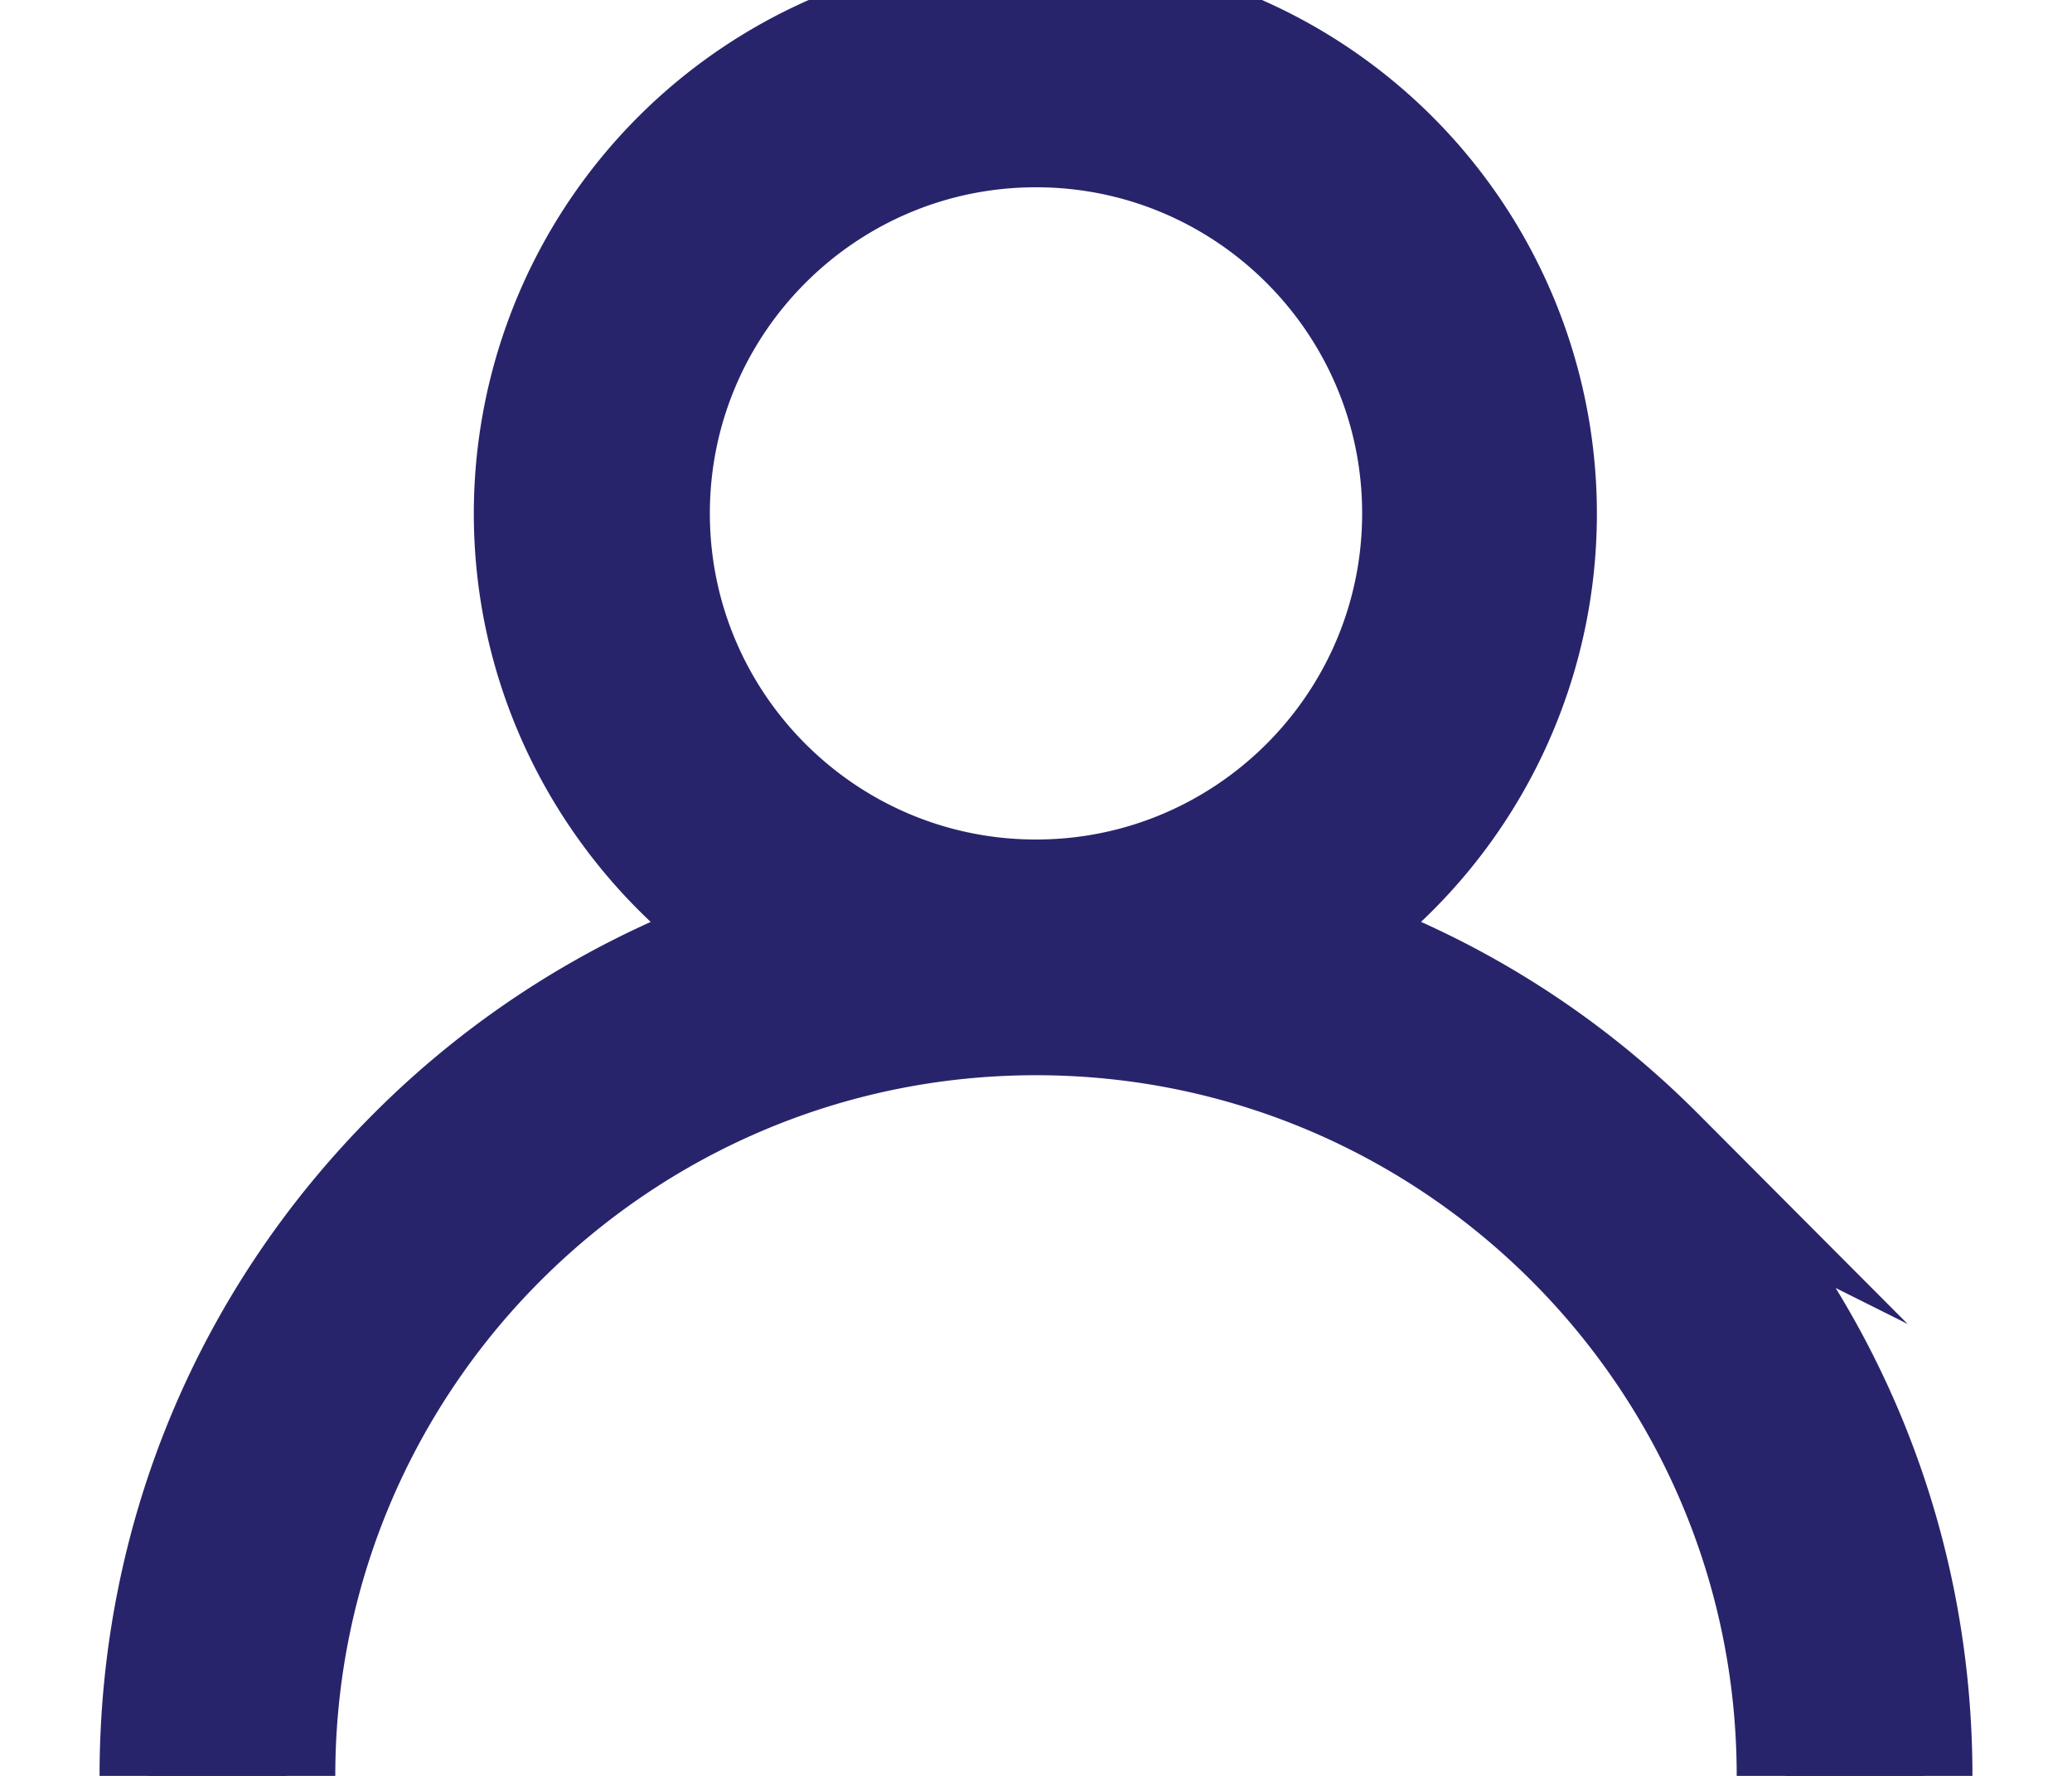 <svg width="7" height="6" xmlns="http://www.w3.org/2000/svg" xmlns:xlink="http://www.w3.org/1999/xlink" xmlns:svgjs="http://svgjs.com/svgjs" viewBox="0.5 0 6 6" fill="#28246b" stroke-miterlimit="100" stroke="#28246b" stroke-width=".3"><svg xmlns="http://www.w3.org/2000/svg" width="7" height="6" viewBox="0.75 0.5 5.5 5.5"><path paint-order="stroke fill markers" fill-rule="evenodd" d="M5.444 4.055c-.299-.3-.656-.521-1.045-.655a1.589 1.589 0 1 0-2.49-1.31c0 .543.275 1.023.691 1.31a2.742 2.742 0 0 0-1.045.655C1.035 4.575.75 5.265.75 6h.43c0-1.28 1.04-2.32 2.32-2.32 1.28 0 2.32 1.04 2.32 2.32h.43c0-.735-.286-1.425-.806-1.945zM3.5 3.25c-.64 0-1.16-.52-1.16-1.16 0-.64.52-1.16 1.16-1.16.64 0 1.16.52 1.16 1.16 0 .64-.52 1.16-1.16 1.16z"/></svg></svg>